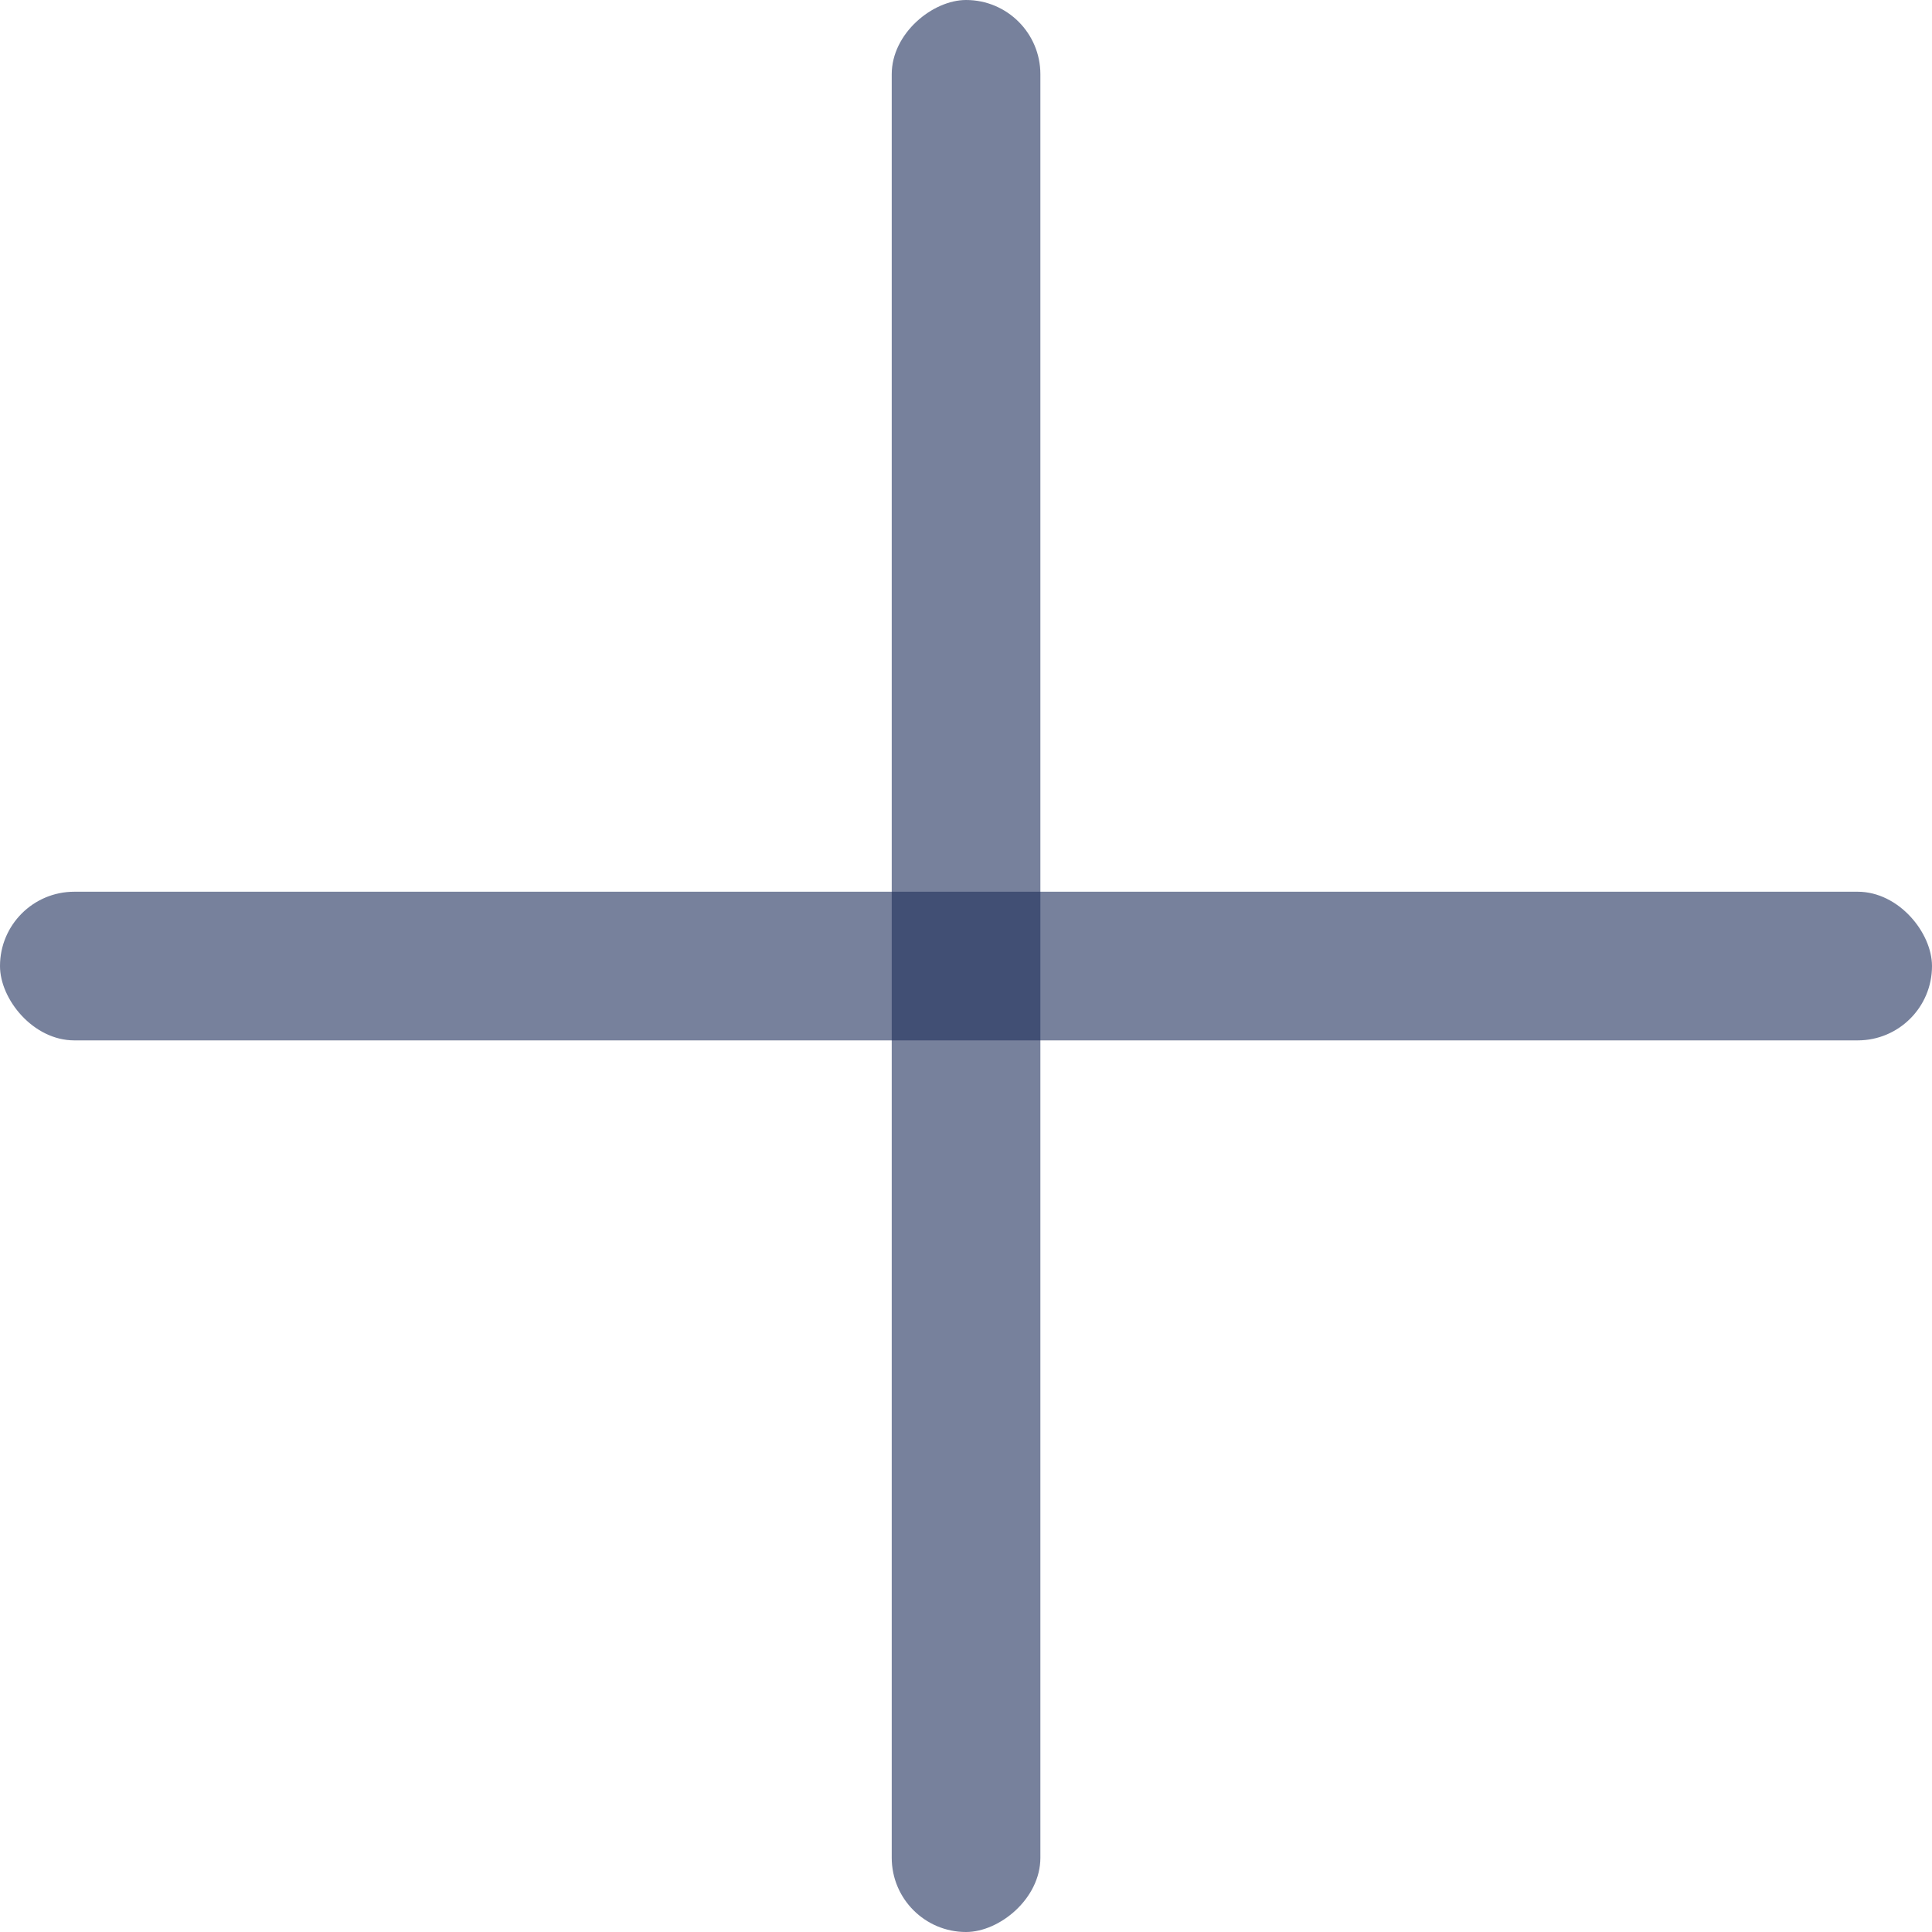 <svg width="18" height="18" viewBox="0 0 18 18" fill="none" xmlns="http://www.w3.org/2000/svg">
<rect opacity="0.6" y="8.308" width="18" height="1.385" rx="0.692" fill="#1D2E5B"/>
<rect opacity="0.6" x="8.308" y="18" width="18" height="1.385" rx="0.692" transform="rotate(-90 8.308 18)" fill="#1D2E5B"/>
</svg>
